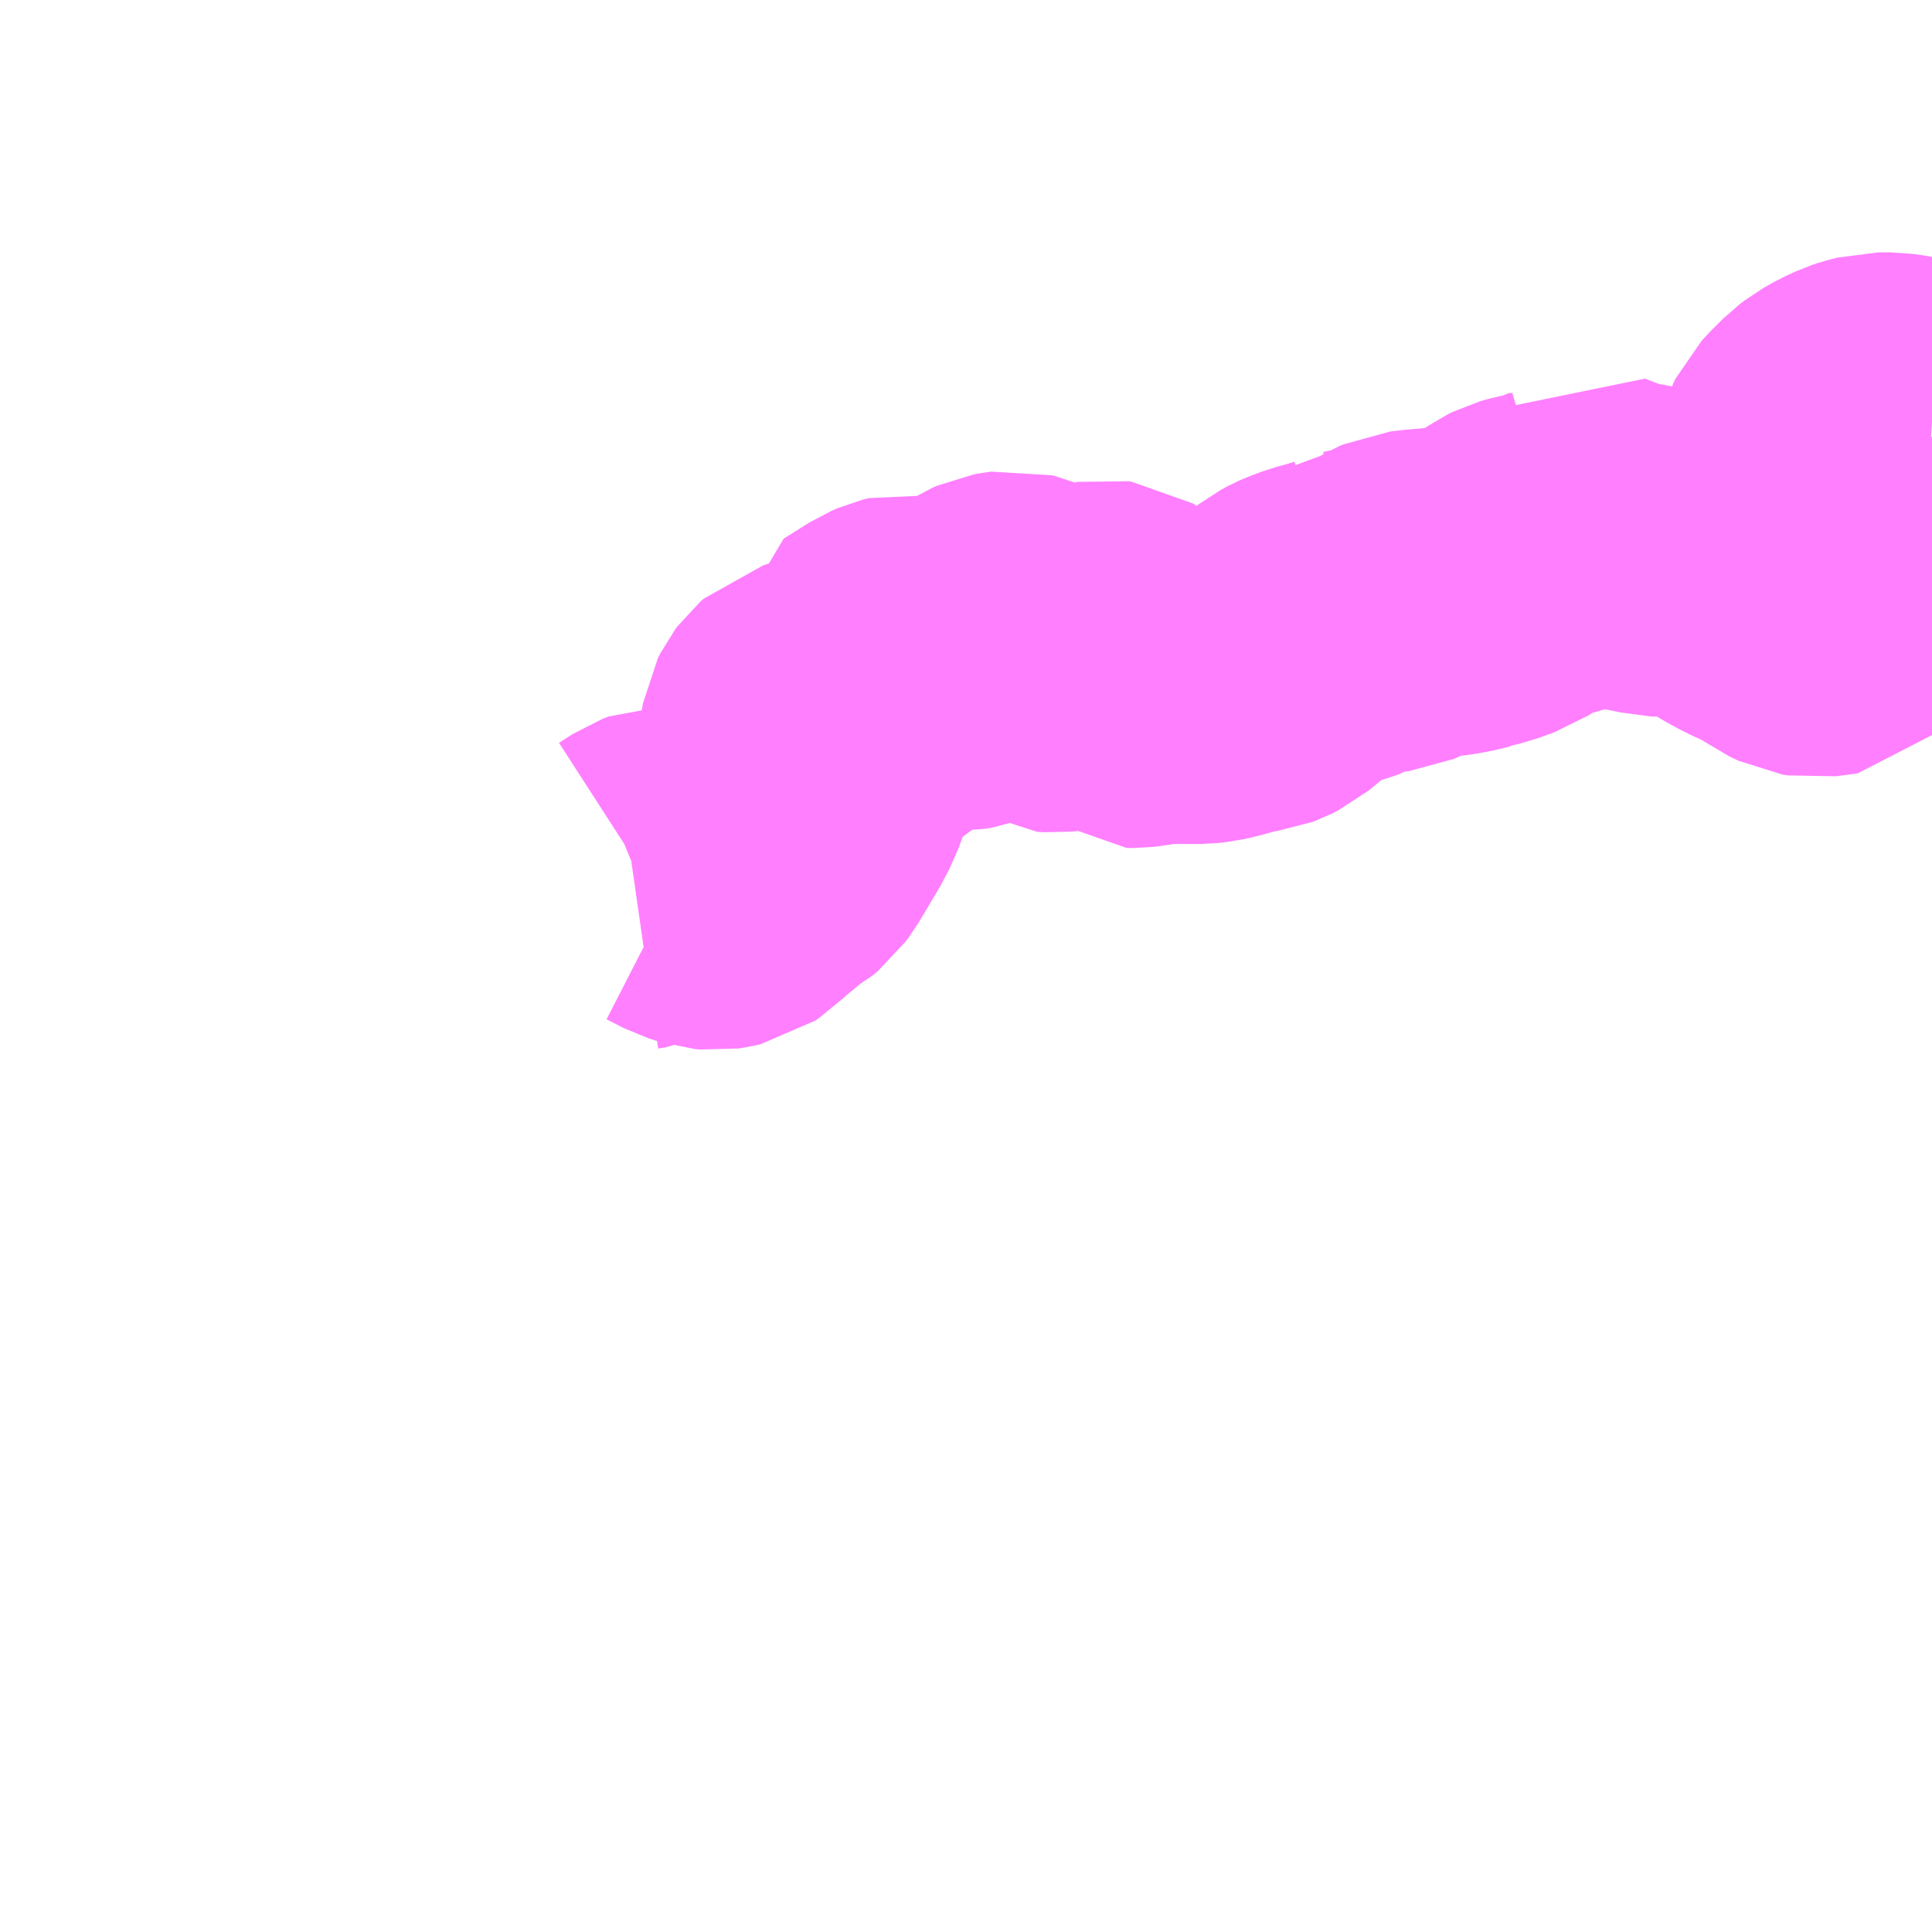 <?xml version="1.0" encoding="UTF-8"?>
<svg  xmlns="http://www.w3.org/2000/svg" xmlns:xlink="http://www.w3.org/1999/xlink" xmlns:go="http://purl.org/svgmap/profile" property="N07_001,N07_002,N07_003,N07_004,N07_005,N07_006,N07_007" viewBox="13917.48 -3568.359 4.395 4.395" go:dataArea="13917.48046875 -3568.359375 4.39453125 4.39453125" >
<globalCoordinateSystem srsName="http://purl.org/crs/84" transform="matrix(100.0,0.0,0.0,-100.0,0.0,0.0)" />
<defs>
 <g id="p0" >
  <circle cx="0.0" cy="0.0" r="3" stroke="green" stroke-width="0.75" vector-effect="non-scaling-stroke" />
 </g>
</defs>
<g fill="none" fill-rule="evenodd" stroke="#FF00FF" stroke-width="0.75" opacity="0.5" vector-effect="non-scaling-stroke" stroke-linejoin="bevel" >
<path content="1,西東京バス（株）,霊園32,15.0,15.0,15.0," xlink:title="1" d="M13921.875,-3567.398L13921.843,-3567.4L13921.823,-3567.402L13921.807,-3567.406L13921.801,-3567.407L13921.78,-3567.41L13921.754,-3567.41L13921.731,-3567.404L13921.722,-3567.401L13921.698,-3567.39L13921.677,-3567.378L13921.664,-3567.368L13921.639,-3567.343L13921.627,-3567.33L13921.622,-3567.32L13921.62,-3567.31L13921.617,-3567.293L13921.618,-3567.273L13921.624,-3567.241L13921.629,-3567.219L13921.64,-3567.192L13921.657,-3567.168L13921.687,-3567.135L13921.691,-3567.126L13921.693,-3567.113L13921.693,-3567.101L13921.68,-3567.039L13921.669,-3567.001L13921.665,-3566.993L13921.663,-3566.99L13921.657,-3566.982L13921.65,-3566.975L13921.645,-3566.97L13921.639,-3566.969L13921.608,-3566.965L13921.596,-3566.967L13921.575,-3566.977L13921.557,-3566.99L13921.545,-3566.997L13921.512,-3567.015L13921.493,-3567.023L13921.473,-3567.033L13921.453,-3567.044L13921.435,-3567.055L13921.406,-3567.077L13921.381,-3567.103L13921.333,-3567.104L13921.301,-3567.102L13921.249,-3567.104L13921.236,-3567.107L13921.196,-3567.115L13921.176,-3567.118L13921.147,-3567.125L13921.089,-3567.147L13921.062,-3567.121L13921.027,-3567.106L13920.99,-3567.095L13920.965,-3567.09L13920.951,-3567.086L13920.941,-3567.081L13920.906,-3567.057L13920.889,-3567.046L13920.85,-3567.032L13920.829,-3567.027L13920.826,-3567.025L13920.792,-3567.017L13920.767,-3567.013L13920.748,-3567.011L13920.712,-3567.008L13920.687,-3567.005L13920.678,-3567.001L13920.666,-3566.994L13920.661,-3566.99L13920.655,-3566.985L13920.646,-3566.98L13920.639,-3566.977L13920.615,-3566.974L13920.568,-3566.964L13920.557,-3566.963L13920.543,-3566.953L13920.519,-3566.945L13920.482,-3566.935L13920.469,-3566.93L13920.458,-3566.926L13920.449,-3566.922L13920.436,-3566.915L13920.423,-3566.905L13920.406,-3566.892L13920.355,-3566.85L13920.341,-3566.843L13920.333,-3566.84L13920.305,-3566.836L13920.3,-3566.835L13920.268,-3566.826L13920.25,-3566.821L13920.228,-3566.816L13920.21,-3566.814L13920.137,-3566.814L13920.119,-3566.815L13920.078,-3566.807L13920.059,-3566.805L13920.049,-3566.805L13920.043,-3566.805L13920.033,-3566.813L13920.028,-3566.819L13920.023,-3566.832L13920.018,-3566.858L13920.014,-3566.872L13920.01,-3566.883L13920.006,-3566.889L13920.001,-3566.892L13919.994,-3566.893L13919.988,-3566.892L13919.971,-3566.884L13919.931,-3566.859L13919.904,-3566.846L13919.888,-3566.841L13919.879,-3566.84L13919.863,-3566.841L13919.855,-3566.846L13919.843,-3566.856L13919.833,-3566.87L13919.819,-3566.891L13919.802,-3566.907L13919.79,-3566.912L13919.782,-3566.914L13919.774,-3566.913L13919.763,-3566.911L13919.754,-3566.907L13919.746,-3566.902L13919.693,-3566.858L13919.68,-3566.85L13919.673,-3566.847L13919.667,-3566.845L13919.648,-3566.841L13919.625,-3566.842L13919.608,-3566.845L13919.575,-3566.856L13919.56,-3566.86L13919.547,-3566.862L13919.535,-3566.859L13919.521,-3566.853L13919.462,-3566.816L13919.46,-3566.785L13919.457,-3566.771L13919.445,-3566.75L13919.435,-3566.739L13919.42,-3566.732L13919.411,-3566.73L13919.361,-3566.724L13919.344,-3566.72L13919.328,-3566.715L13919.32,-3566.708L13919.317,-3566.704L13919.312,-3566.694L13919.309,-3566.677L13919.321,-3566.65L13919.324,-3566.635L13919.324,-3566.606L13919.319,-3566.588L13919.308,-3566.557L13919.291,-3566.525L13919.248,-3566.453L13919.237,-3566.438L13919.225,-3566.428L13919.21,-3566.42L13919.15,-3566.37L13919.135,-3566.355L13919.126,-3566.349L13919.113,-3566.346L13919.106,-3566.345L13919.095,-3566.346L13919.07,-3566.354L13919.031,-3566.374L13919.016,-3566.378L13919.007,-3566.379L13918.999,-3566.379L13918.986,-3566.374L13918.955,-3566.354L13918.938,-3566.347L13918.924,-3566.345"/>
</g>
</svg>
